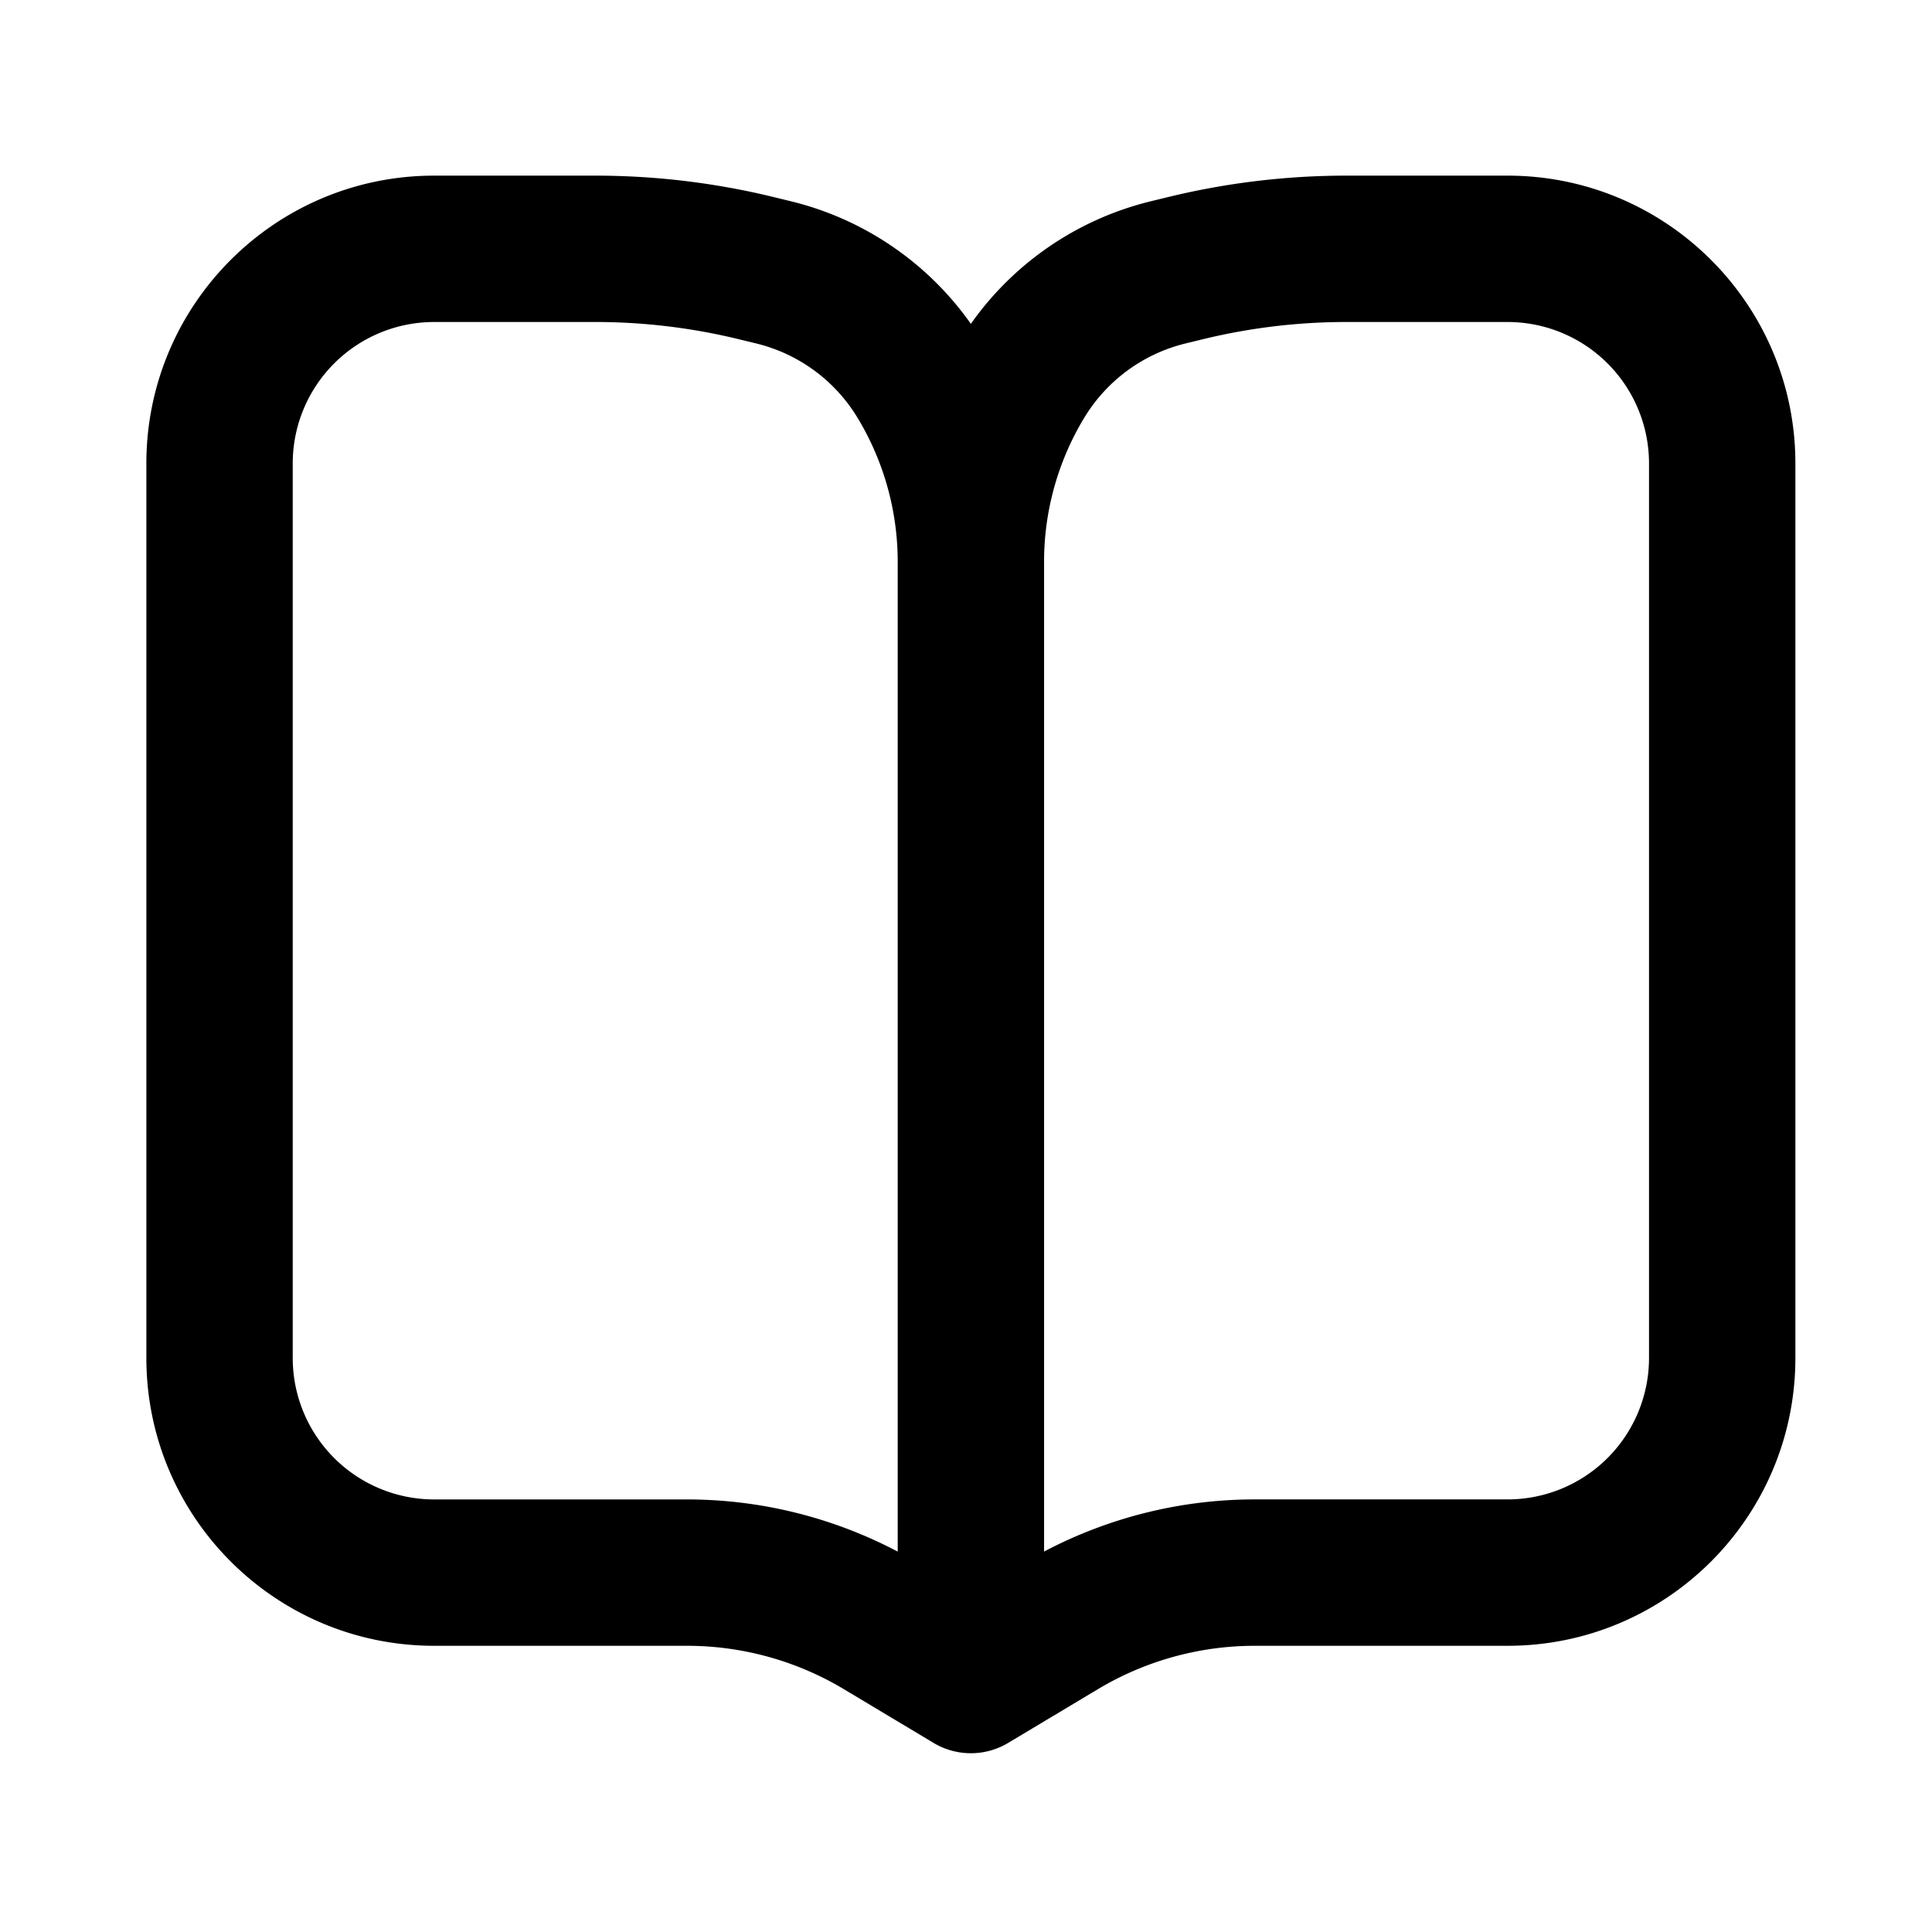 <svg width="66" height="66" xmlns="http://www.w3.org/2000/svg"><path d="M42.863 51.222H51.5a4.833 4.833 0 004.833-4.833V15.833A4.833 4.833 0 0051.5 11h-5.503c-1.652 0-3.297.197-4.902.588l-.595.145a5.589 5.589 0 00-3.455 2.53 9.491 9.491 0 00-1.378 4.925v33.816a15.423 15.423 0 017.196-1.782zm-10.979 8.313l-.009-.005-3.05-1.827a10.423 10.423 0 00-5.355-1.48h-8.637C9.403 56.222 5 51.82 5 46.388V15.833C5 10.403 9.403 6 14.833 6h5.503c2.05 0 4.093.245 6.085.73l.595.145a10.59 10.59 0 016.15 4.188 10.59 10.59 0 016.151-4.188l.595-.145A25.722 25.722 0 0145.997 6H51.5c5.43 0 9.833 4.403 9.833 9.833V46.39c0 5.43-4.402 9.833-9.833 9.833h-8.637c-1.886 0-3.736.512-5.355 1.481l-3.05 1.826a2.48 2.48 0 01-2.574.006zm-1.217-40.347c0-1.737-.477-3.44-1.378-4.925a5.589 5.589 0 00-3.456-2.53l-.595-.145A20.722 20.722 0 0020.336 11h-5.503A4.833 4.833 0 0010 15.833V46.39a4.833 4.833 0 004.833 4.833h8.637c2.512 0 4.982.614 7.197 1.782V19.188z"/></svg>
